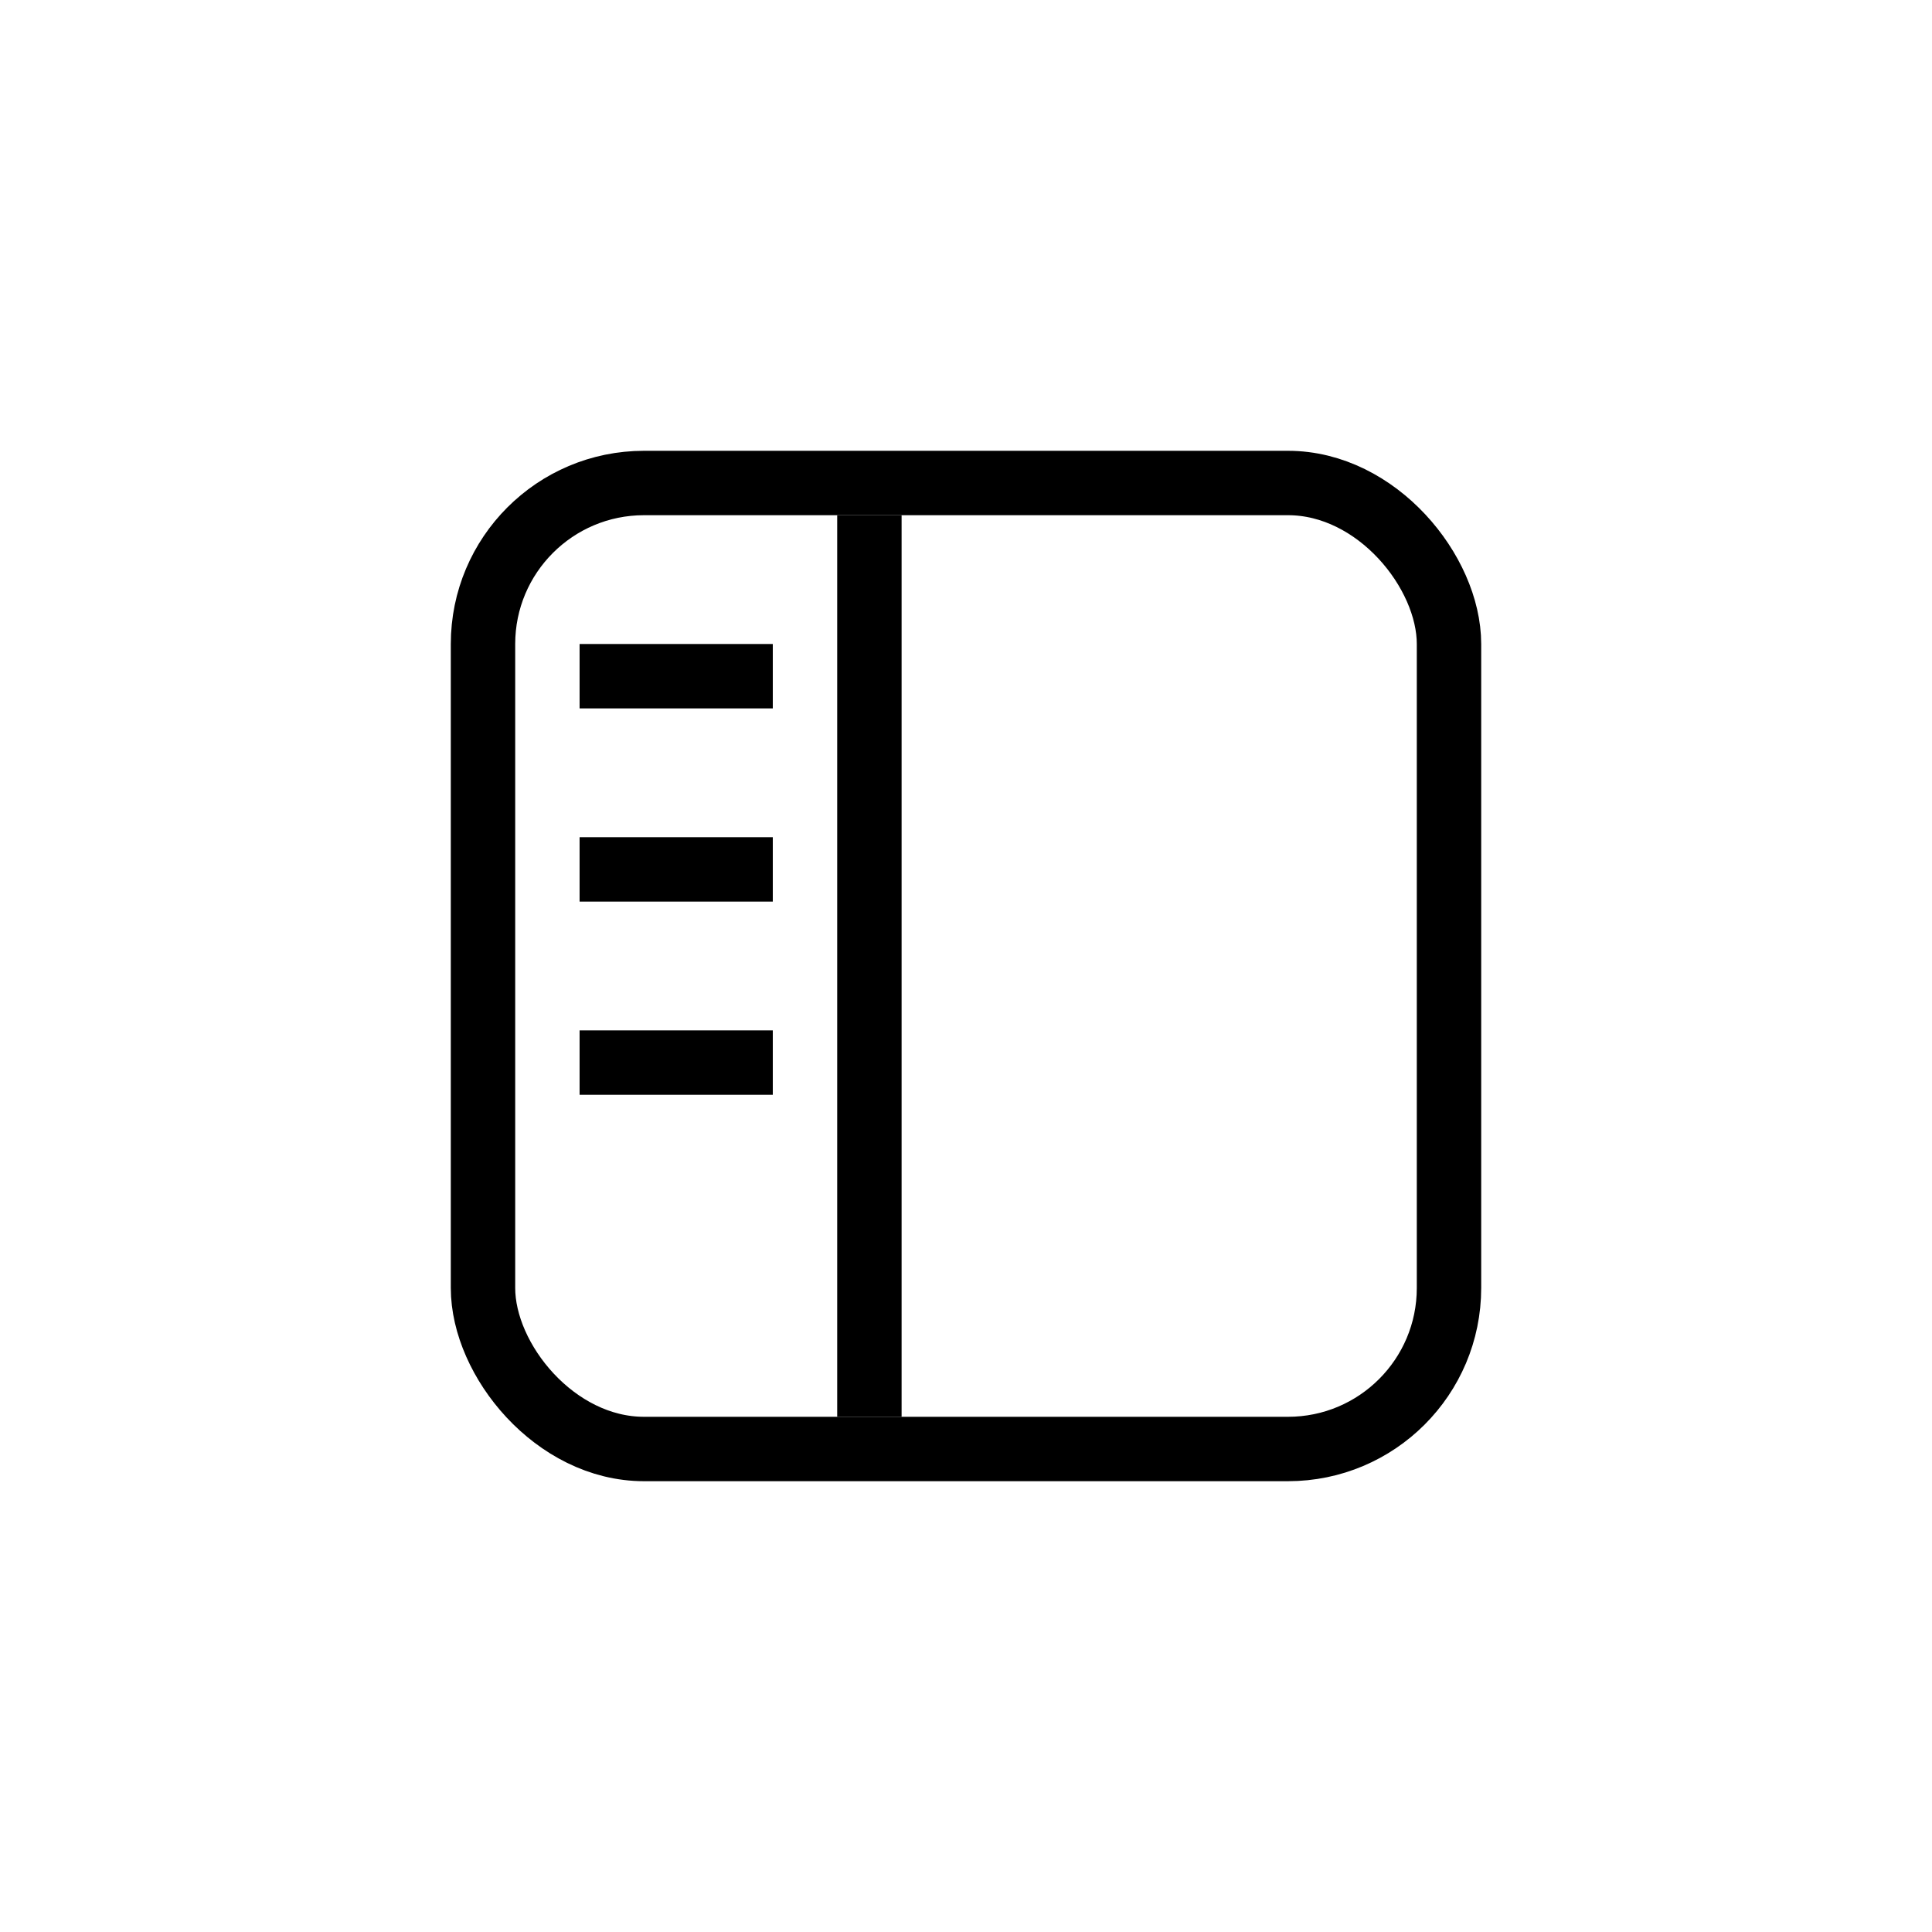 <svg width="30" height="30" viewBox="0 0 30 30" fill="none" xmlns="http://www.w3.org/2000/svg">
<rect x="7.5" y="7.5" width="15" height="15" rx="2.5" stroke="black"/>
<rect x="13" y="8" width="1" height="14" fill="black"/>
<rect x="9" y="13" width="3" height="1" fill="black"/>
<rect x="9" y="10" width="3" height="1" fill="black"/>
<rect x="9" y="16" width="3" height="1" fill="black"/>
</svg>
